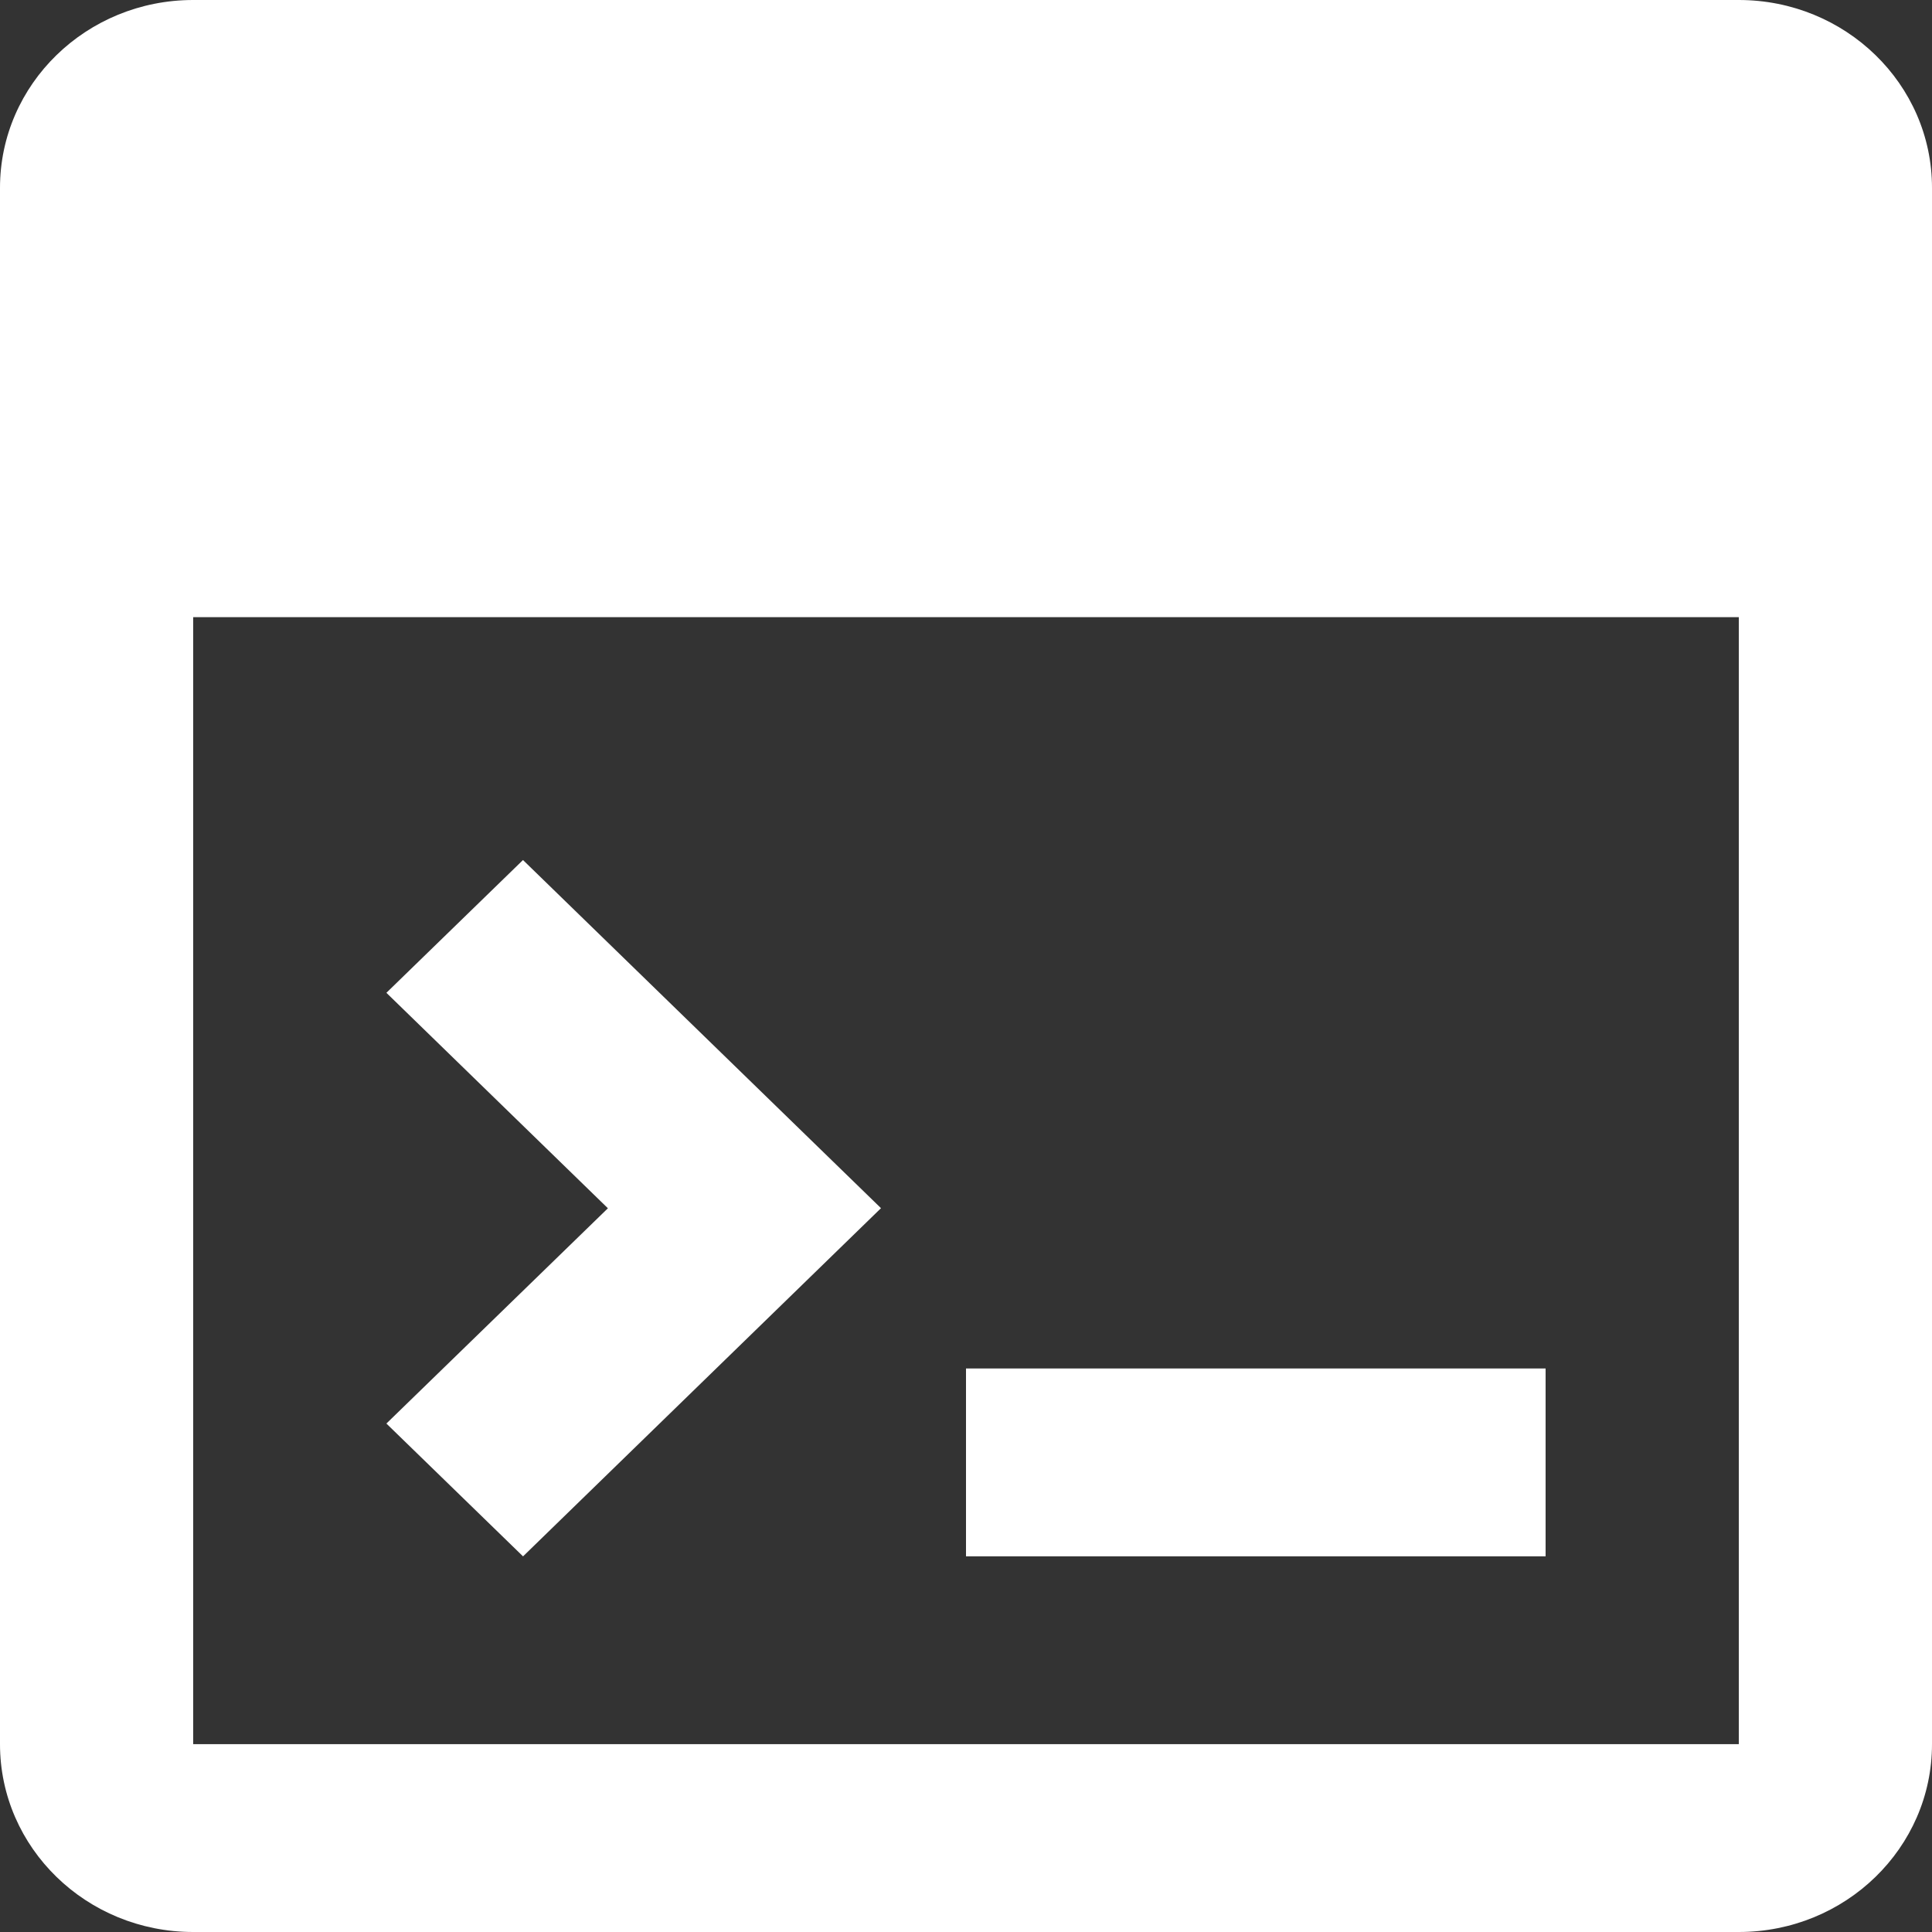 <svg width="40" height="40" viewBox="0 0 40 40" fill="none" xmlns="http://www.w3.org/2000/svg">
    <rect x="0" y="0" width="40" height="40" fill="#333333" stroke="none"/>
    <path d="M36 40H4C1.791 40 0 38.259 0 36.111V3.889C0 1.741 1.791 0 4 0H36C38.209 0 40 1.741 40 3.889V36.111C40 38.259 38.209 40 36 40ZM4 12.778V36.111H36V12.778H4ZM32 32.222H20V28.333H32V32.222ZM10.828 32.222L8 29.473L12.586 25.016L8 20.555L10.828 17.806L18.24 25.014L10.83 32.222H10.828Z" fill="white"/>
</svg>
